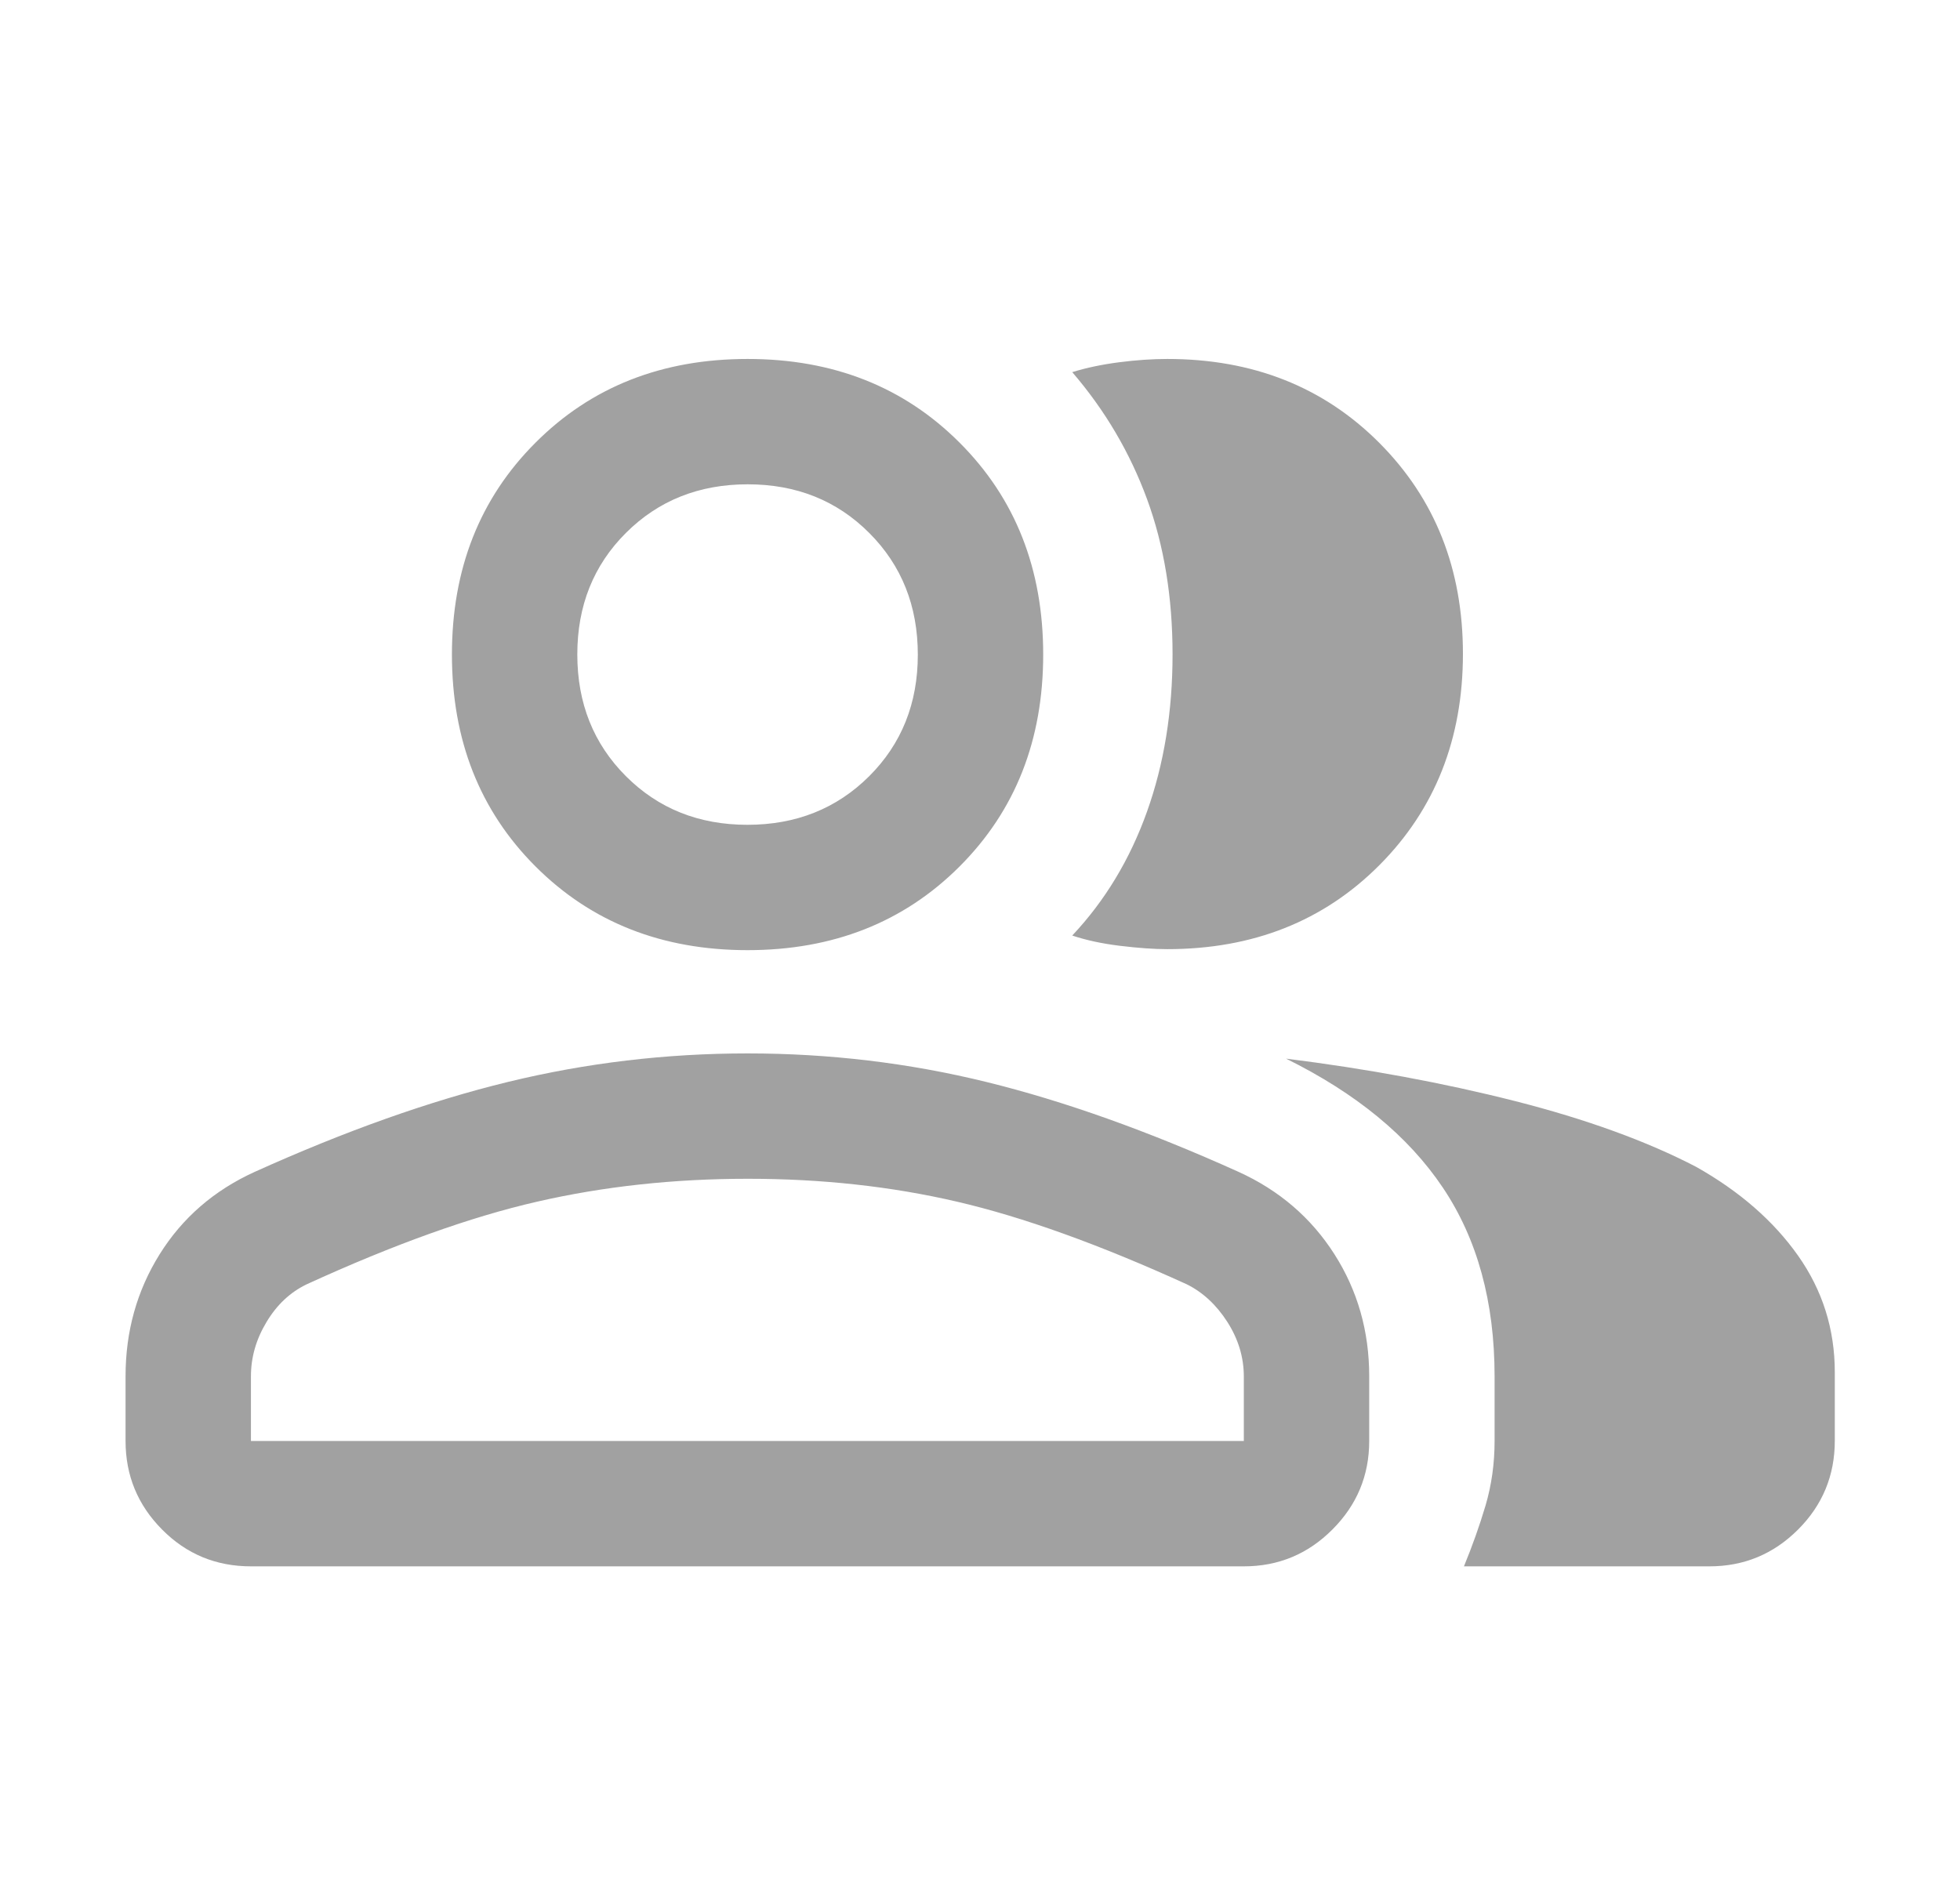 <svg width="33" height="32" viewBox="0 0 33 32" fill="none" xmlns="http://www.w3.org/2000/svg">
<g id="Base_Icon">
<path id="Vector" d="M2.114 23.176C2.114 22.419 2.306 21.735 2.688 21.122C3.071 20.509 3.604 20.046 4.288 19.735C5.816 19.045 7.238 18.54 8.553 18.22C9.868 17.9 11.212 17.74 12.587 17.74C13.961 17.74 15.3 17.9 16.604 18.22C17.909 18.54 19.325 19.045 20.852 19.734C21.537 20.045 22.076 20.508 22.467 21.121C22.858 21.734 23.053 22.419 23.053 23.176V24.267C23.053 24.848 22.846 25.345 22.433 25.758C22.02 26.172 21.523 26.378 20.942 26.378H4.225C3.638 26.378 3.139 26.172 2.729 25.758C2.319 25.345 2.114 24.848 2.114 24.267V23.176ZM28.781 26.378H24.648C24.788 26.038 24.91 25.696 25.012 25.353C25.113 25.009 25.164 24.648 25.164 24.267V23.178C25.164 21.924 24.873 20.864 24.292 19.999C23.711 19.133 22.831 18.41 21.653 17.828C23.02 17.999 24.304 18.237 25.506 18.542C26.708 18.848 27.725 19.217 28.559 19.651C29.288 20.062 29.86 20.56 30.273 21.145C30.686 21.73 30.892 22.385 30.892 23.109V24.263C30.892 24.848 30.685 25.348 30.272 25.76C29.859 26.172 29.362 26.378 28.781 26.378ZM12.587 16.001C11.146 16.001 9.956 15.531 9.017 14.592C8.078 13.653 7.609 12.463 7.609 11.023C7.609 9.582 8.078 8.392 9.017 7.454C9.956 6.514 11.146 6.045 12.587 6.045C14.027 6.045 15.217 6.514 16.156 7.454C17.095 8.392 17.564 9.582 17.564 11.023C17.564 12.463 17.095 13.653 16.156 14.592C15.217 15.531 14.027 16.001 12.587 16.001ZM24.631 11.01C24.631 12.441 24.162 13.628 23.223 14.571C22.284 15.513 21.094 15.984 19.653 15.984C19.427 15.984 19.162 15.965 18.858 15.928C18.554 15.891 18.286 15.833 18.053 15.755C18.605 15.168 19.025 14.472 19.312 13.668C19.599 12.864 19.742 11.981 19.742 11.02C19.742 10.058 19.599 9.186 19.312 8.404C19.024 7.621 18.605 6.909 18.053 6.267C18.294 6.192 18.559 6.137 18.848 6.1C19.137 6.063 19.405 6.045 19.653 6.045C21.094 6.045 22.284 6.516 23.223 7.458C24.162 8.4 24.631 9.584 24.631 11.01ZM4.225 24.267H20.942V23.181C20.942 22.857 20.849 22.55 20.664 22.261C20.479 21.973 20.251 21.762 19.981 21.628C18.511 20.958 17.221 20.494 16.114 20.237C15.006 19.979 13.832 19.851 12.592 19.851C11.348 19.851 10.165 19.979 9.042 20.237C7.92 20.494 6.627 20.958 5.164 21.628C4.886 21.762 4.661 21.973 4.487 22.264C4.312 22.554 4.225 22.858 4.225 23.178V24.267ZM12.584 13.89C13.404 13.89 14.087 13.617 14.634 13.072C15.18 12.527 15.453 11.845 15.453 11.025C15.453 10.205 15.181 9.522 14.636 8.976C14.091 8.429 13.408 8.156 12.589 8.156C11.769 8.156 11.085 8.429 10.539 8.974C9.993 9.518 9.72 10.201 9.72 11.021C9.72 11.841 9.992 12.524 10.537 13.07C11.082 13.616 11.764 13.89 12.584 13.89Z" fill="#A1A1A1"/>
</g>
</svg>
